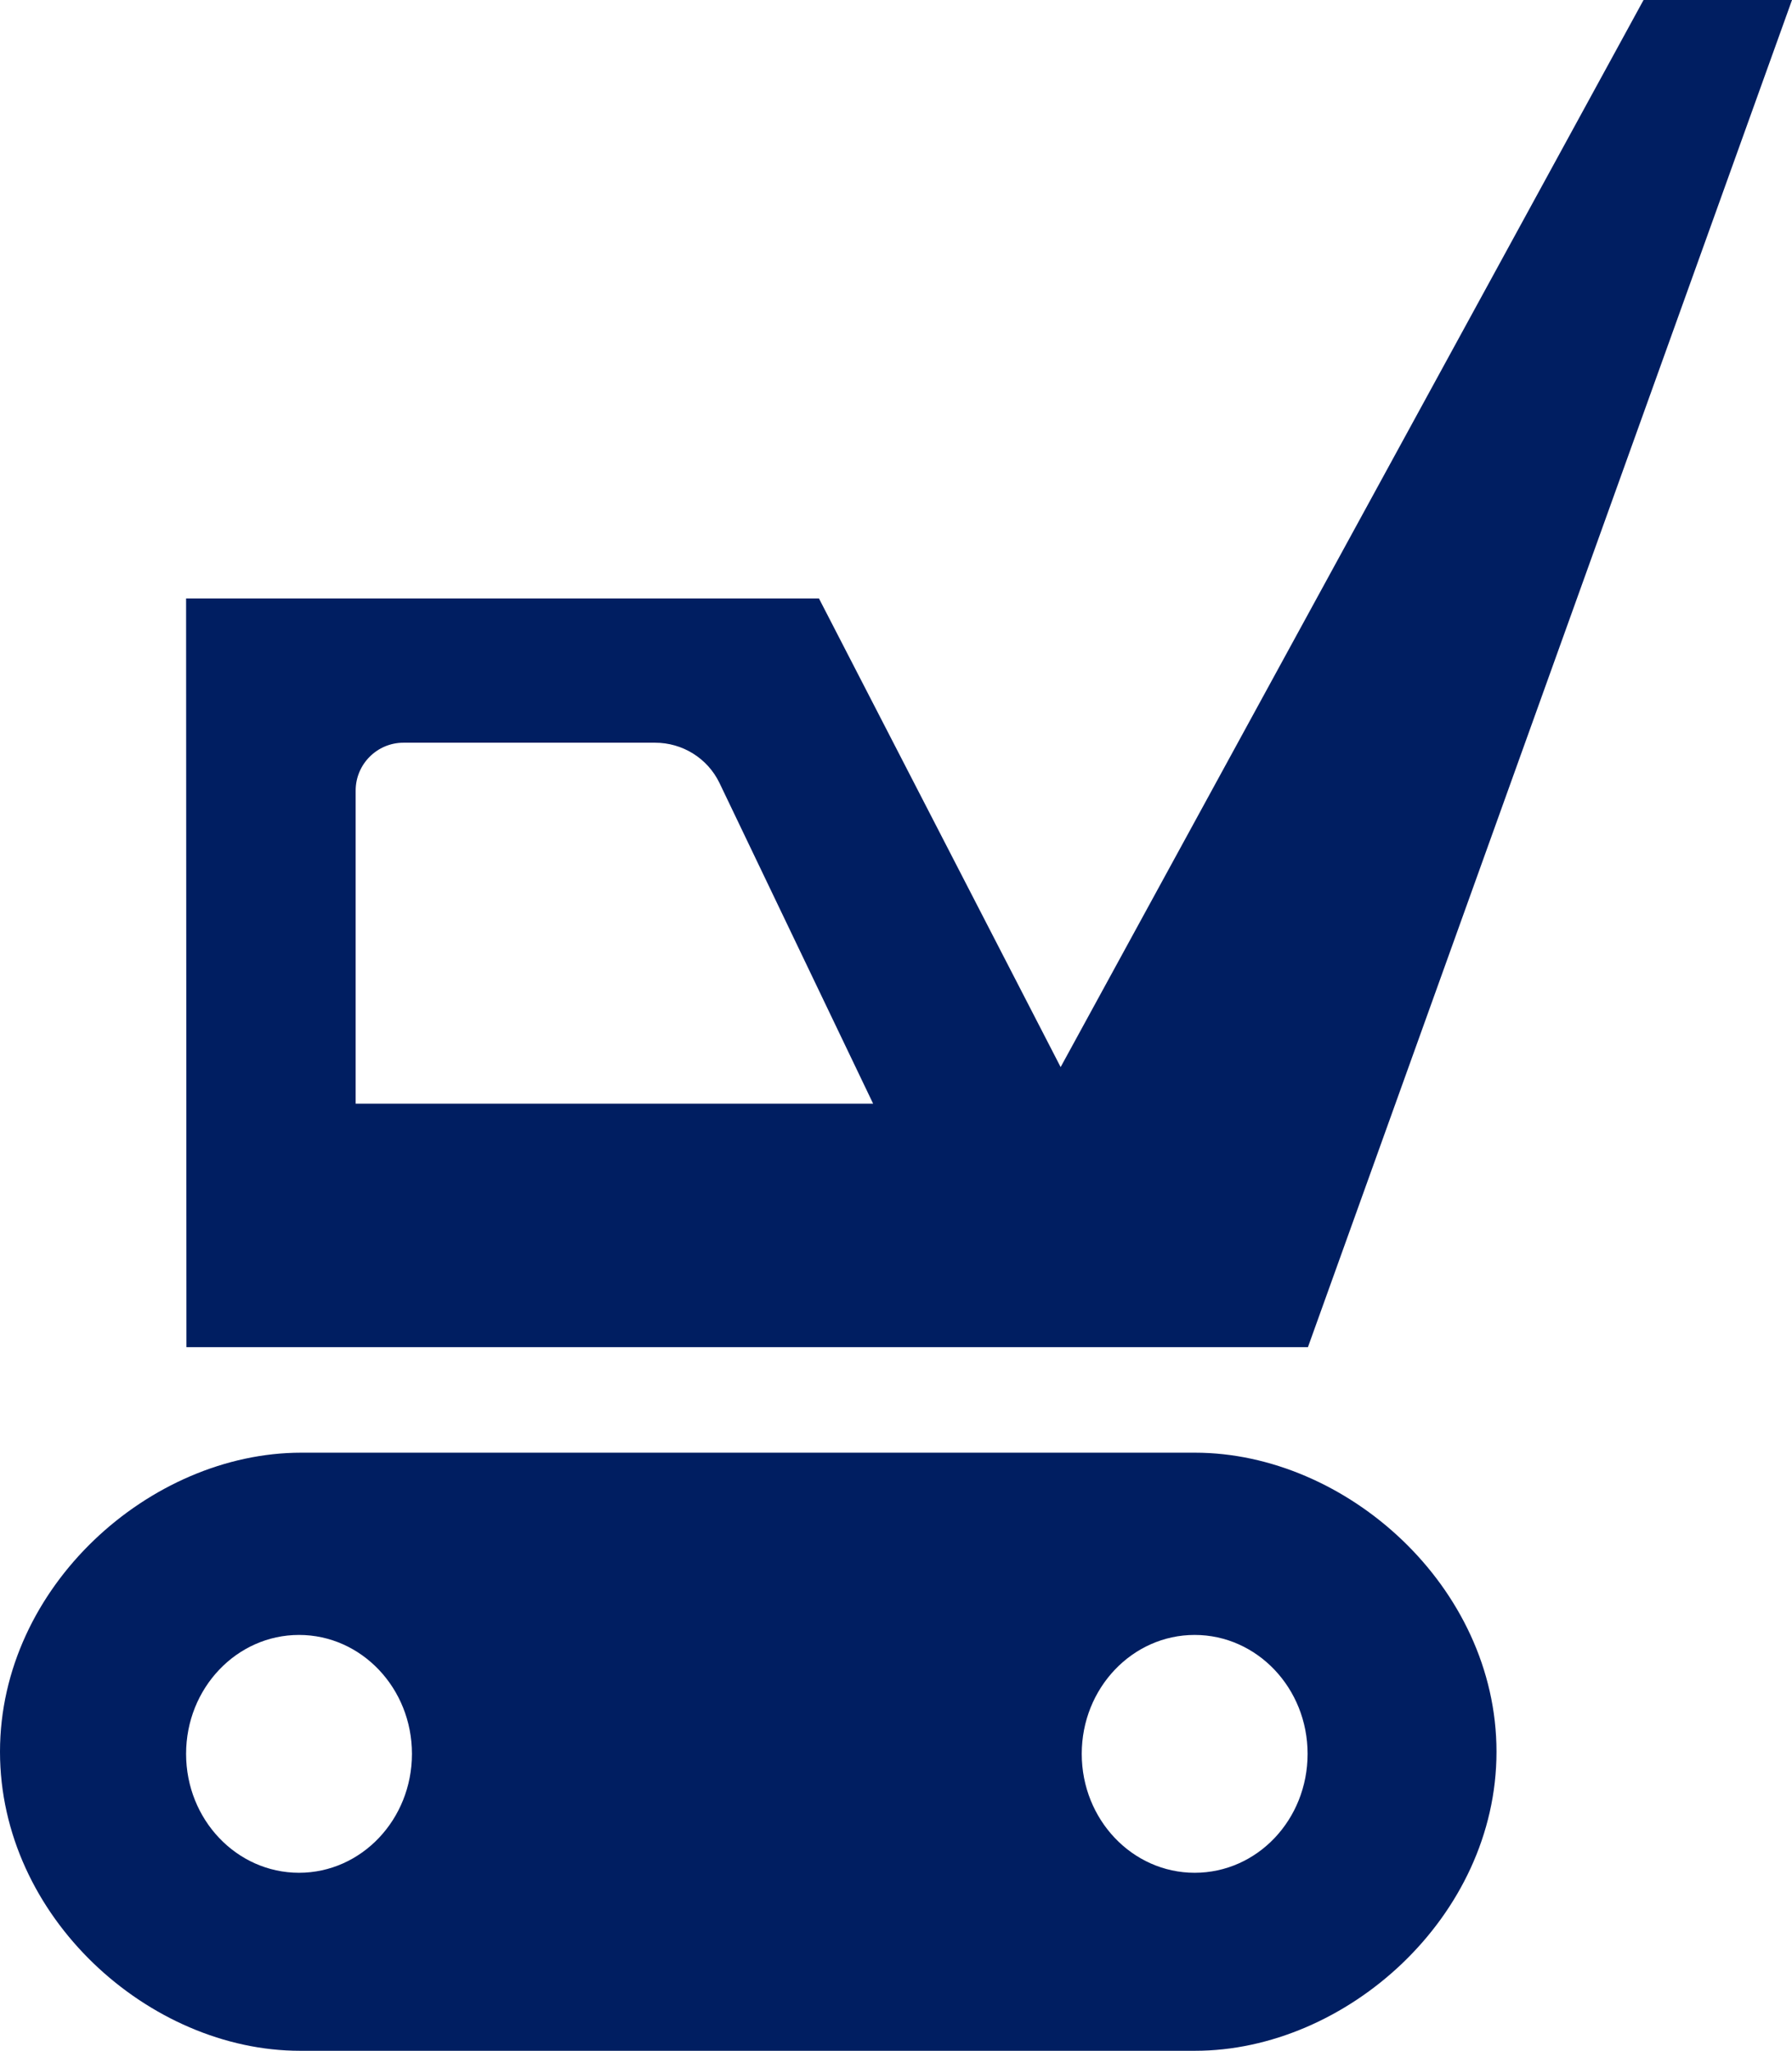 <?xml version="1.0" encoding="utf-8"?>
<!-- Generator: Adobe Illustrator 23.0.3, SVG Export Plug-In . SVG Version: 6.00 Build 0)  -->
<svg version="1.1" id="Capa_1" xmlns="http://www.w3.org/2000/svg" xmlns:xlink="http://www.w3.org/1999/xlink" x="0px" y="0px"
	 viewBox="0 0 50.94 58.29" style="enable-background:new 0 0 50.94 58.29;" xml:space="preserve">
<style type="text/css">
	.st0{fill:#001E61;}
</style>
<path id="XMLID_63_" class="st0" d="M33.97,41.29H8.56c-4.29,0-8.56,3.8-8.56,8.5s4.24,8.5,8.53,8.5h25.44c4.29,0,8.57-3.8,8.57-8.5
	S38.26,41.29,33.97,41.29z M8.5,53.23c-1.77,0-3.21-1.51-3.21-3.38c0-1.87,1.44-3.38,3.21-3.38c1.77,0,3.21,1.51,3.21,3.38
	C11.71,51.72,10.27,53.23,8.5,53.23z M33.96,53.23c-1.77,0-3.21-1.51-3.21-3.38c0-1.87,1.44-3.38,3.21-3.38
	c1.77,0,3.21,1.51,3.21,3.38C37.17,51.72,35.74,53.23,33.96,53.23z M50.94,0h-4.22L30.15,30.33l-6.87-13.32H5.29L5.3,38.29h31.88
	L50.94,0z M10.11,31.38v-8.91c0-0.75,0.61-1.36,1.36-1.36h7.15c0.78,0,1.49,0.44,1.83,1.14l4.37,9.12H10.11z"/>
</svg>

